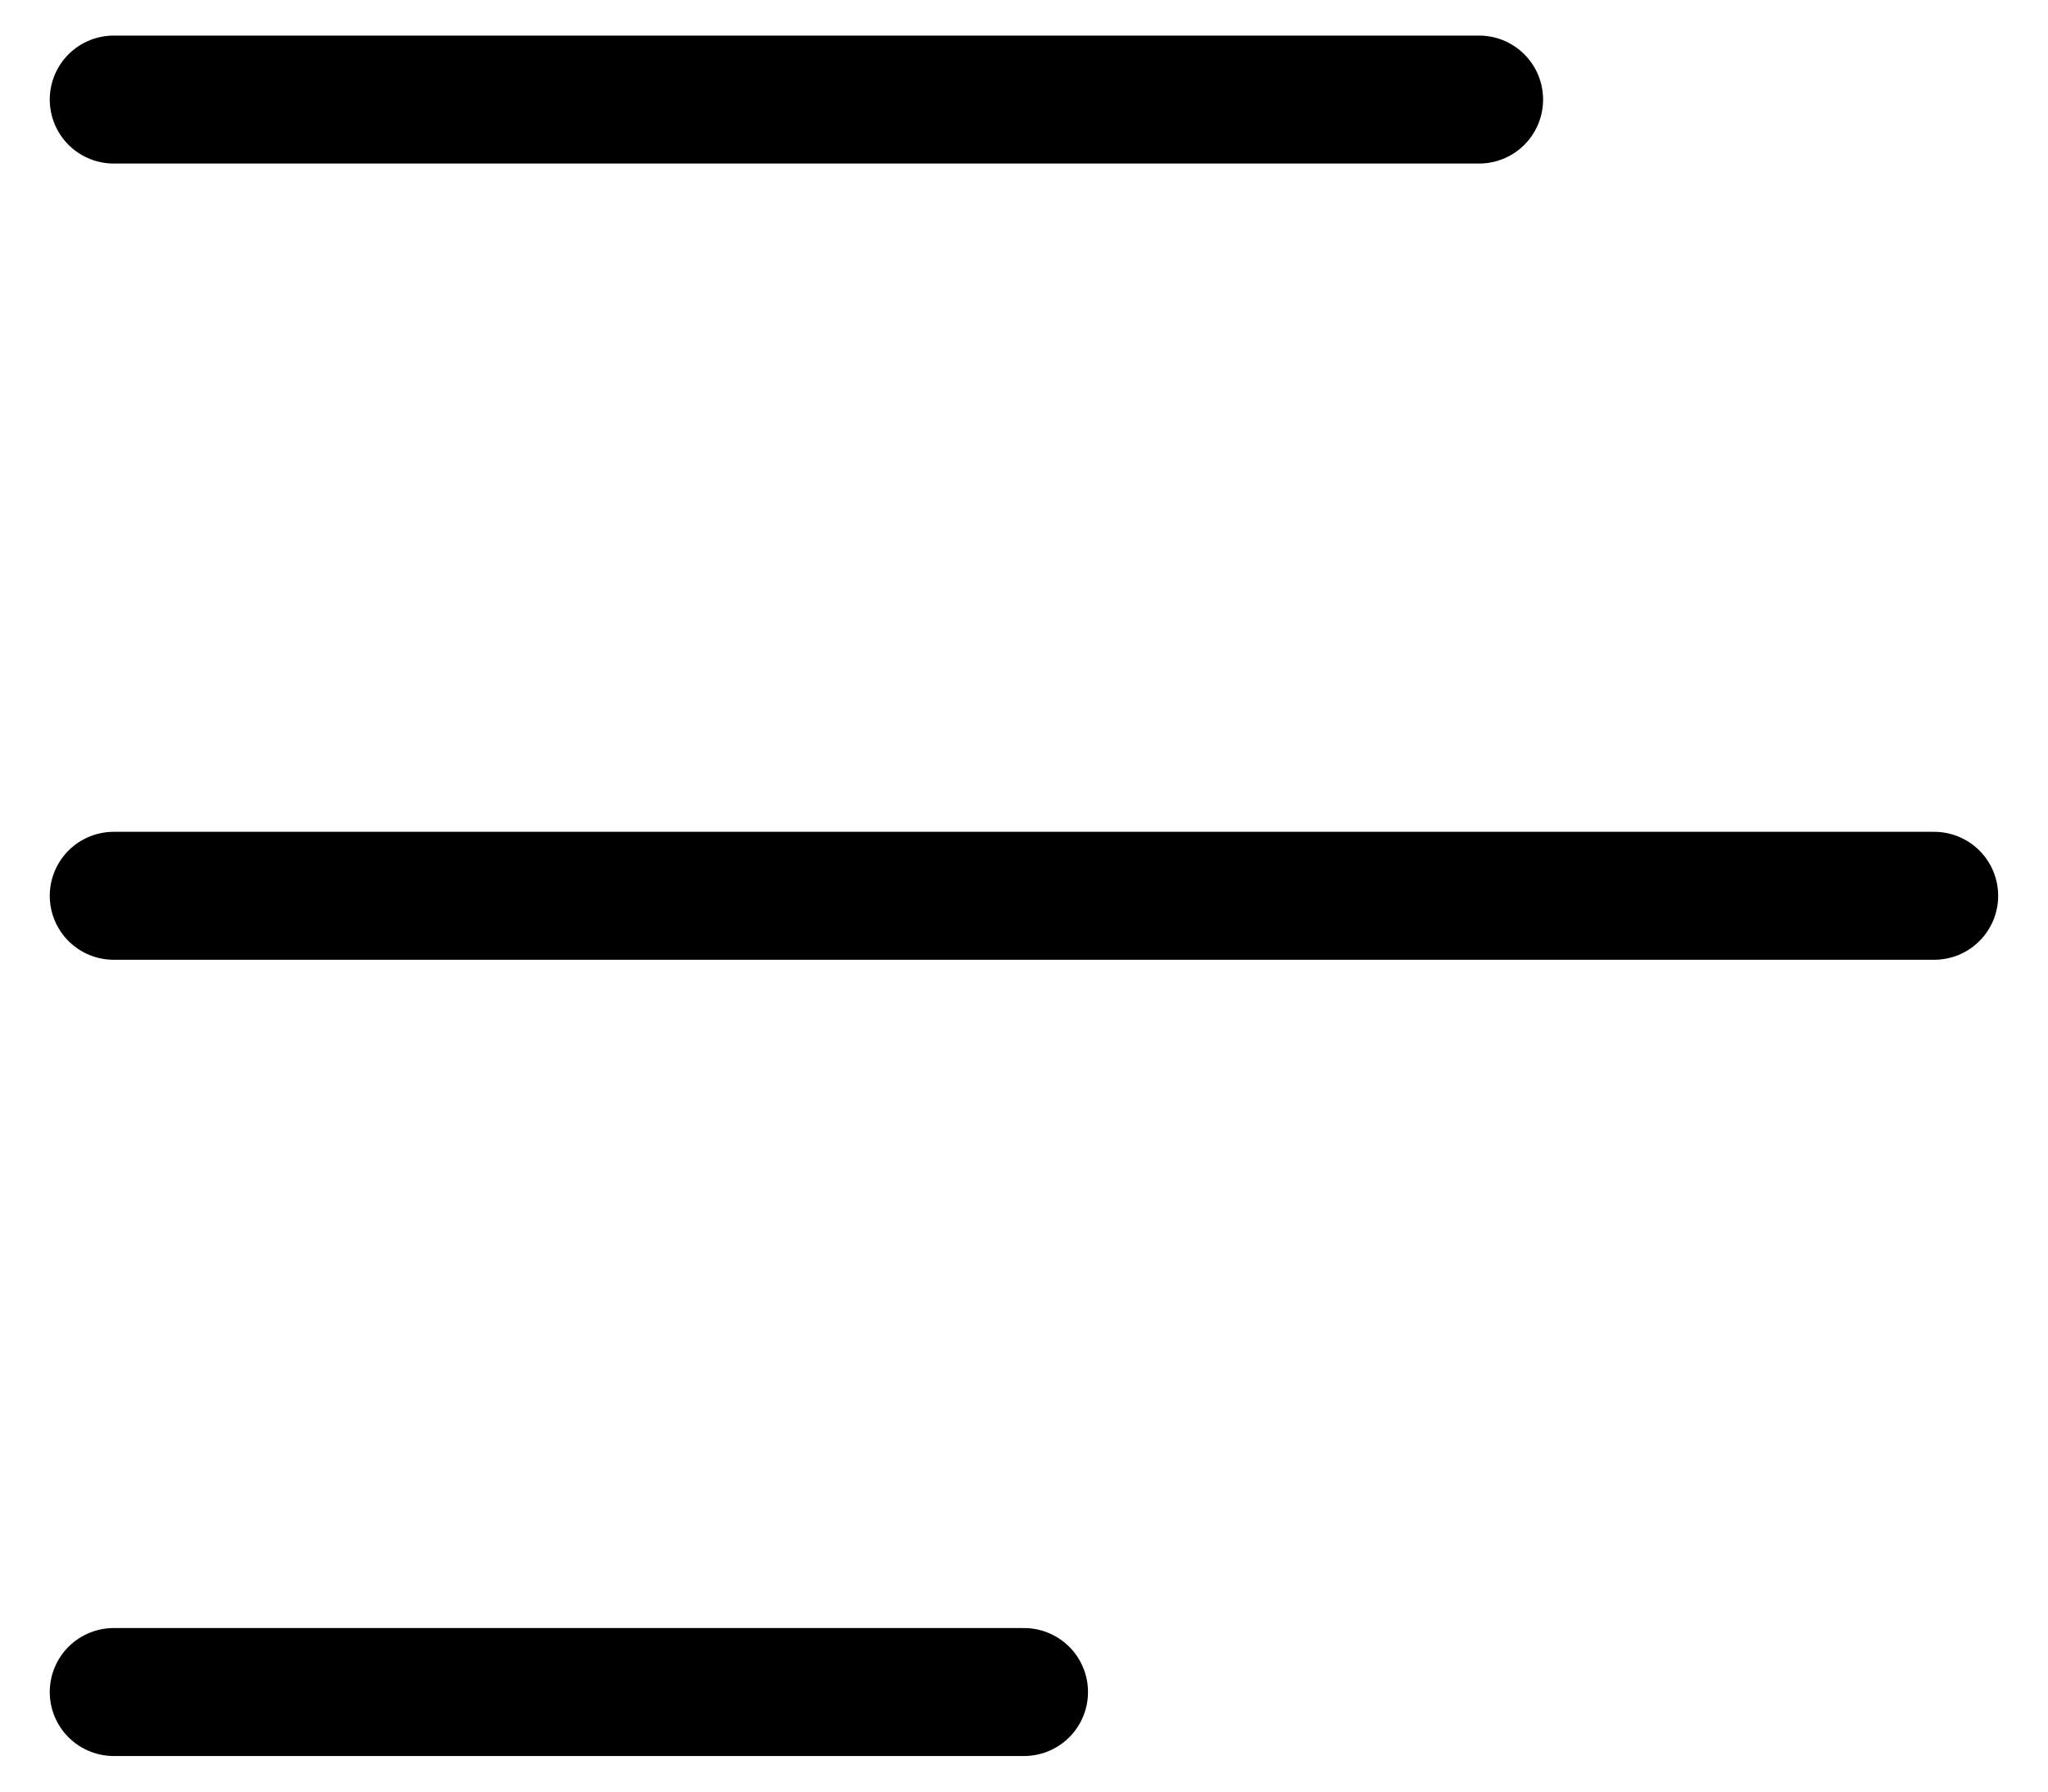 <svg width="24" height="21" viewBox="0 0 24 21" xmlns="http://www.w3.org/2000/svg">
<path d="M1.333 1.167H17.333M1.333 10.5H22.666M1.333 19.833H12" stroke="black" stroke-width="1.5" stroke-linecap="round" stroke-linejoin="round"/>
</svg>